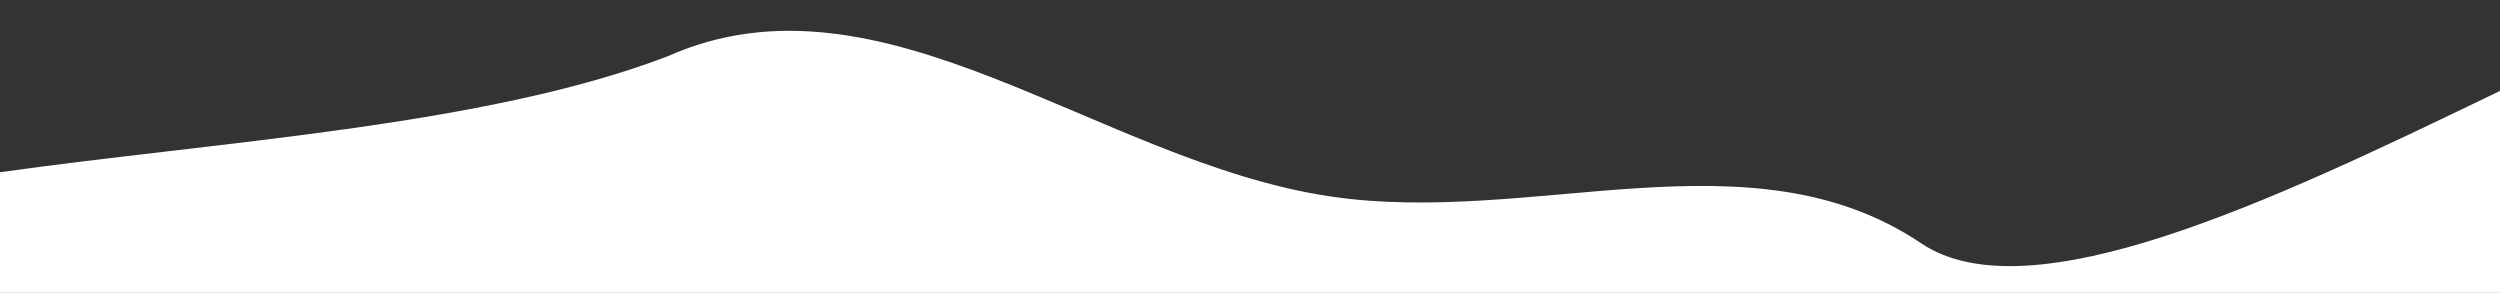 <svg width="828" height="97" viewBox="0 0 828 97" fill="none" xmlns="http://www.w3.org/2000/svg">
<rect x="0" y="0" width="828" height="97" fill="#333333" stroke="none"/>
<g clip-path="url(#clip0_195_293)">
<path fill-rule="evenodd" clip-rule="evenodd" d="M219.454 431.504C162.328 366.217 -132.844 214.751 -132.5 128C-132.146 38.573 100 65.04 221.089 18.655C292.076 -12.97 363.643 53.576 440.507 65.04C507.821 75.079 579.829 42.588 636.296 80.581C708.273 129.01 960.978 -74.421 949 11.5C937.103 96.84 651.559 396.215 584.714 450.586C520.041 503.19 477.983 602.529 394.732 598.18C311.031 593.807 274.646 494.581 219.454 431.504Z" fill="white"/>
</g>
<defs>
<clipPath id="clip0_195_293">
<rect width="828" height="97" fill="white"/>
</clipPath>
</defs>
</svg>
